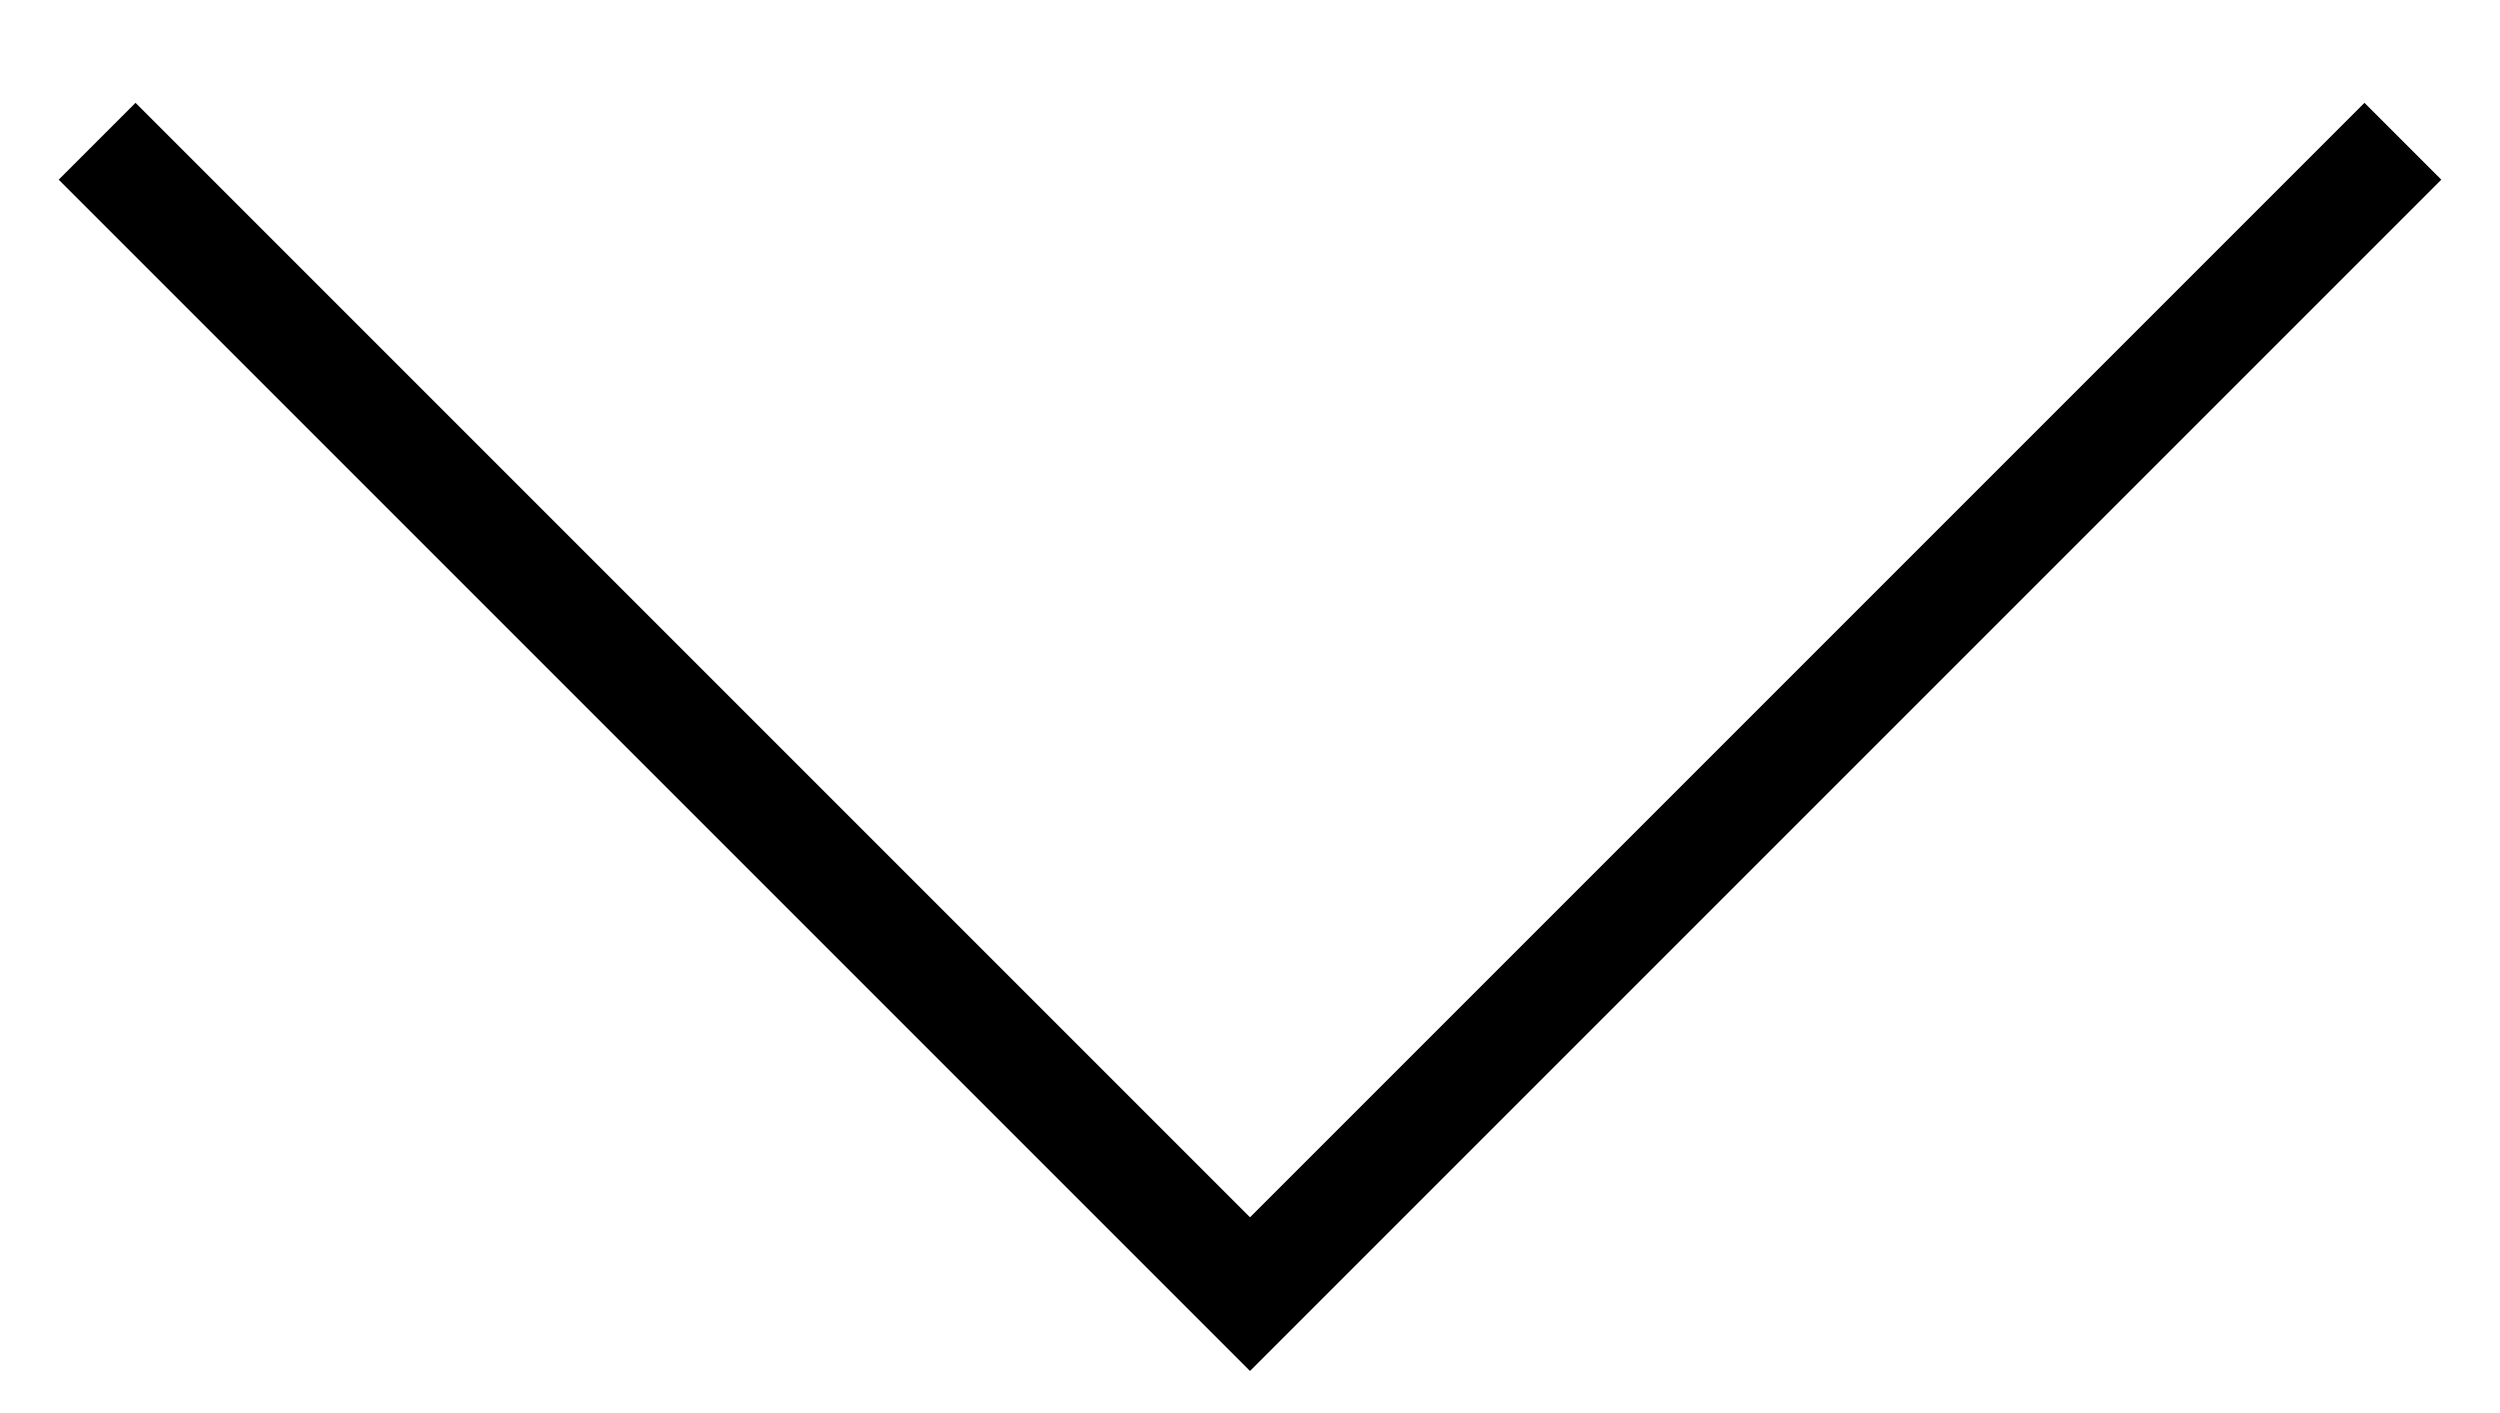 <svg width="23" height="13" viewBox="0 0 23 13" xmlns="http://www.w3.org/2000/svg">
<path fill-rule="evenodd" clip-rule="evenodd" d="M0.54 1.653L1.247 0.946L11.5 11.199L21.753 0.946L22.46 1.653L11.5 12.613L0.54 1.653Z"/>
</svg> 
